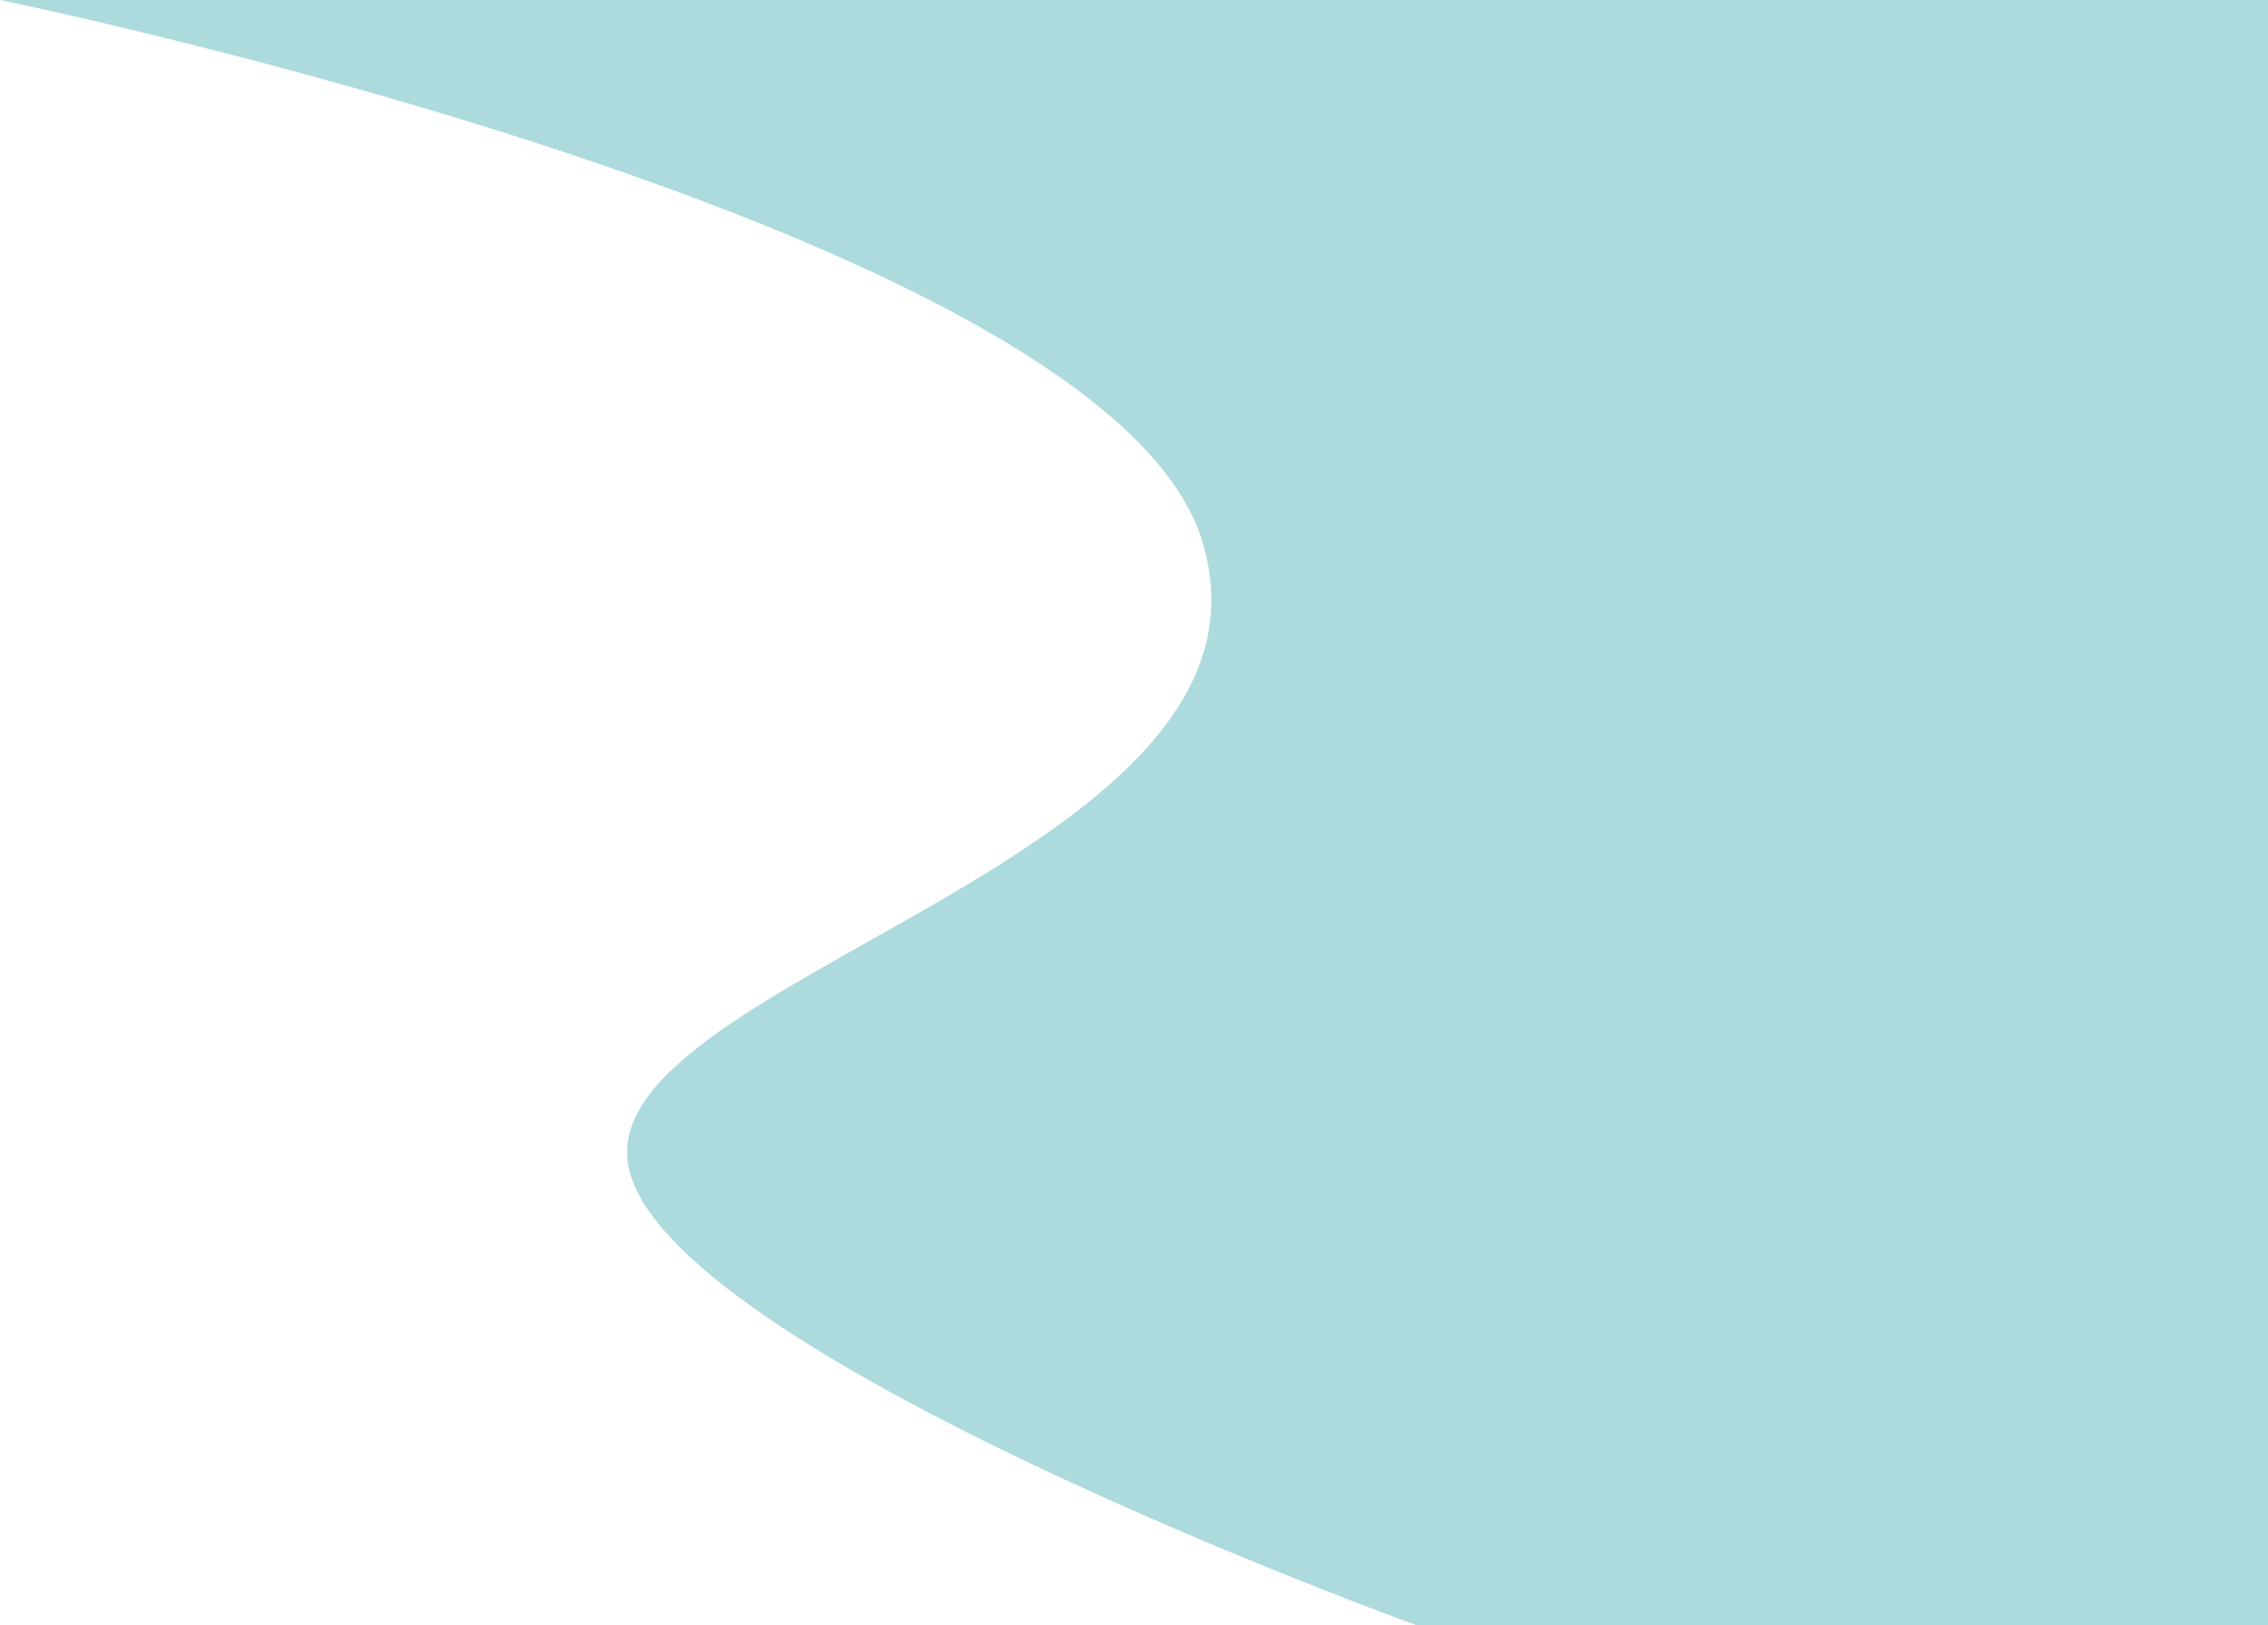 <svg width="762" height="546" viewBox="0 0 762 546" fill="none" xmlns="http://www.w3.org/2000/svg">
<path d="M0 0H762V546H476C476 546 221 454 211 391C201 328 436 288 404 182C372 76 0 0 0 0Z" fill="#ADDADD"/>
</svg>

